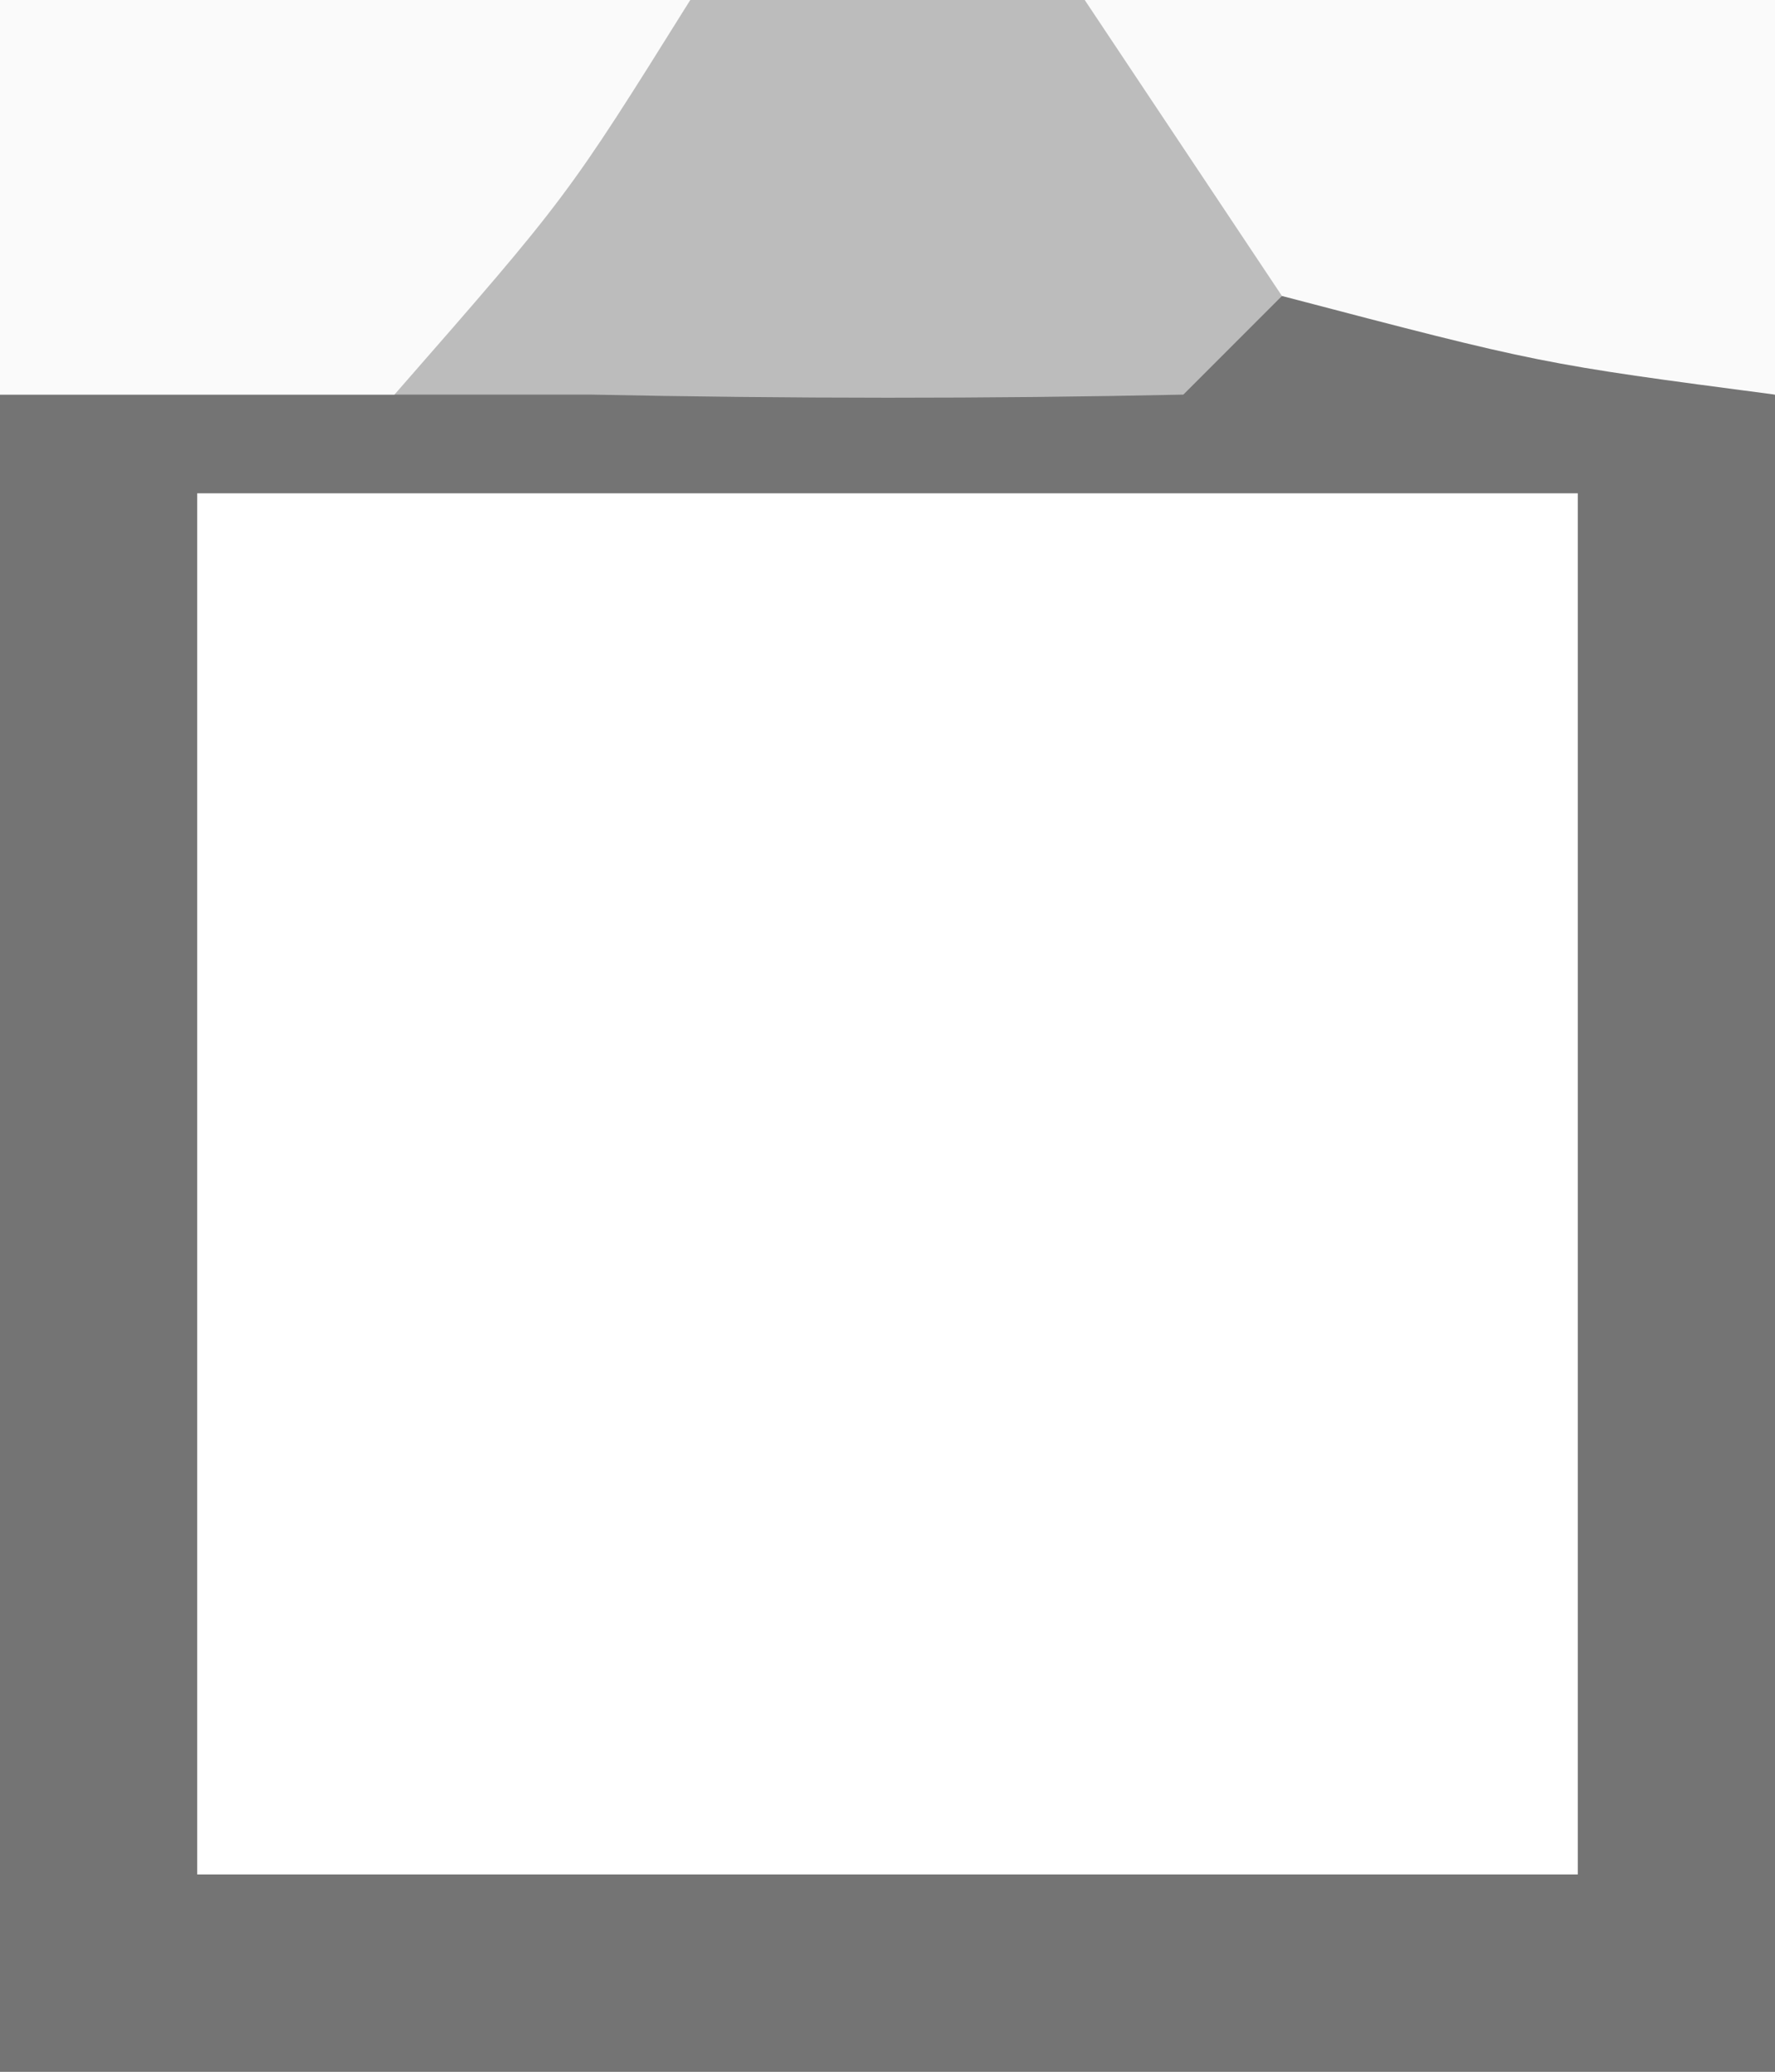 <?xml version="1.0" encoding="UTF-8"?>
<svg version="1.1" xmlns="http://www.w3.org/2000/svg" width="18" height="21">
<rect width="100%" height="100%" fill="#333333" stroke="none"/>
<path d="M0 0 C5.94 0 11.88 0 18 0 C18 6.93 18 13.86 18 21 C12.06 21 6.12 21 0 21 C0 14.07 0 7.14 0 0 Z " fill="#FFFFFF" transform="translate(0,0)"/>
<path d="M0 0 C5.94 0 11.88 0 18 0 C18 6.93 18 13.86 18 21 C12.06 21 6.12 21 0 21 C0 14.07 0 7.14 0 0 Z M2 5 C2 9.62 2 14.24 2 19 C6.62 19 11.24 19 16 19 C16 14.38 16 9.76 16 5 C11.38 5 6.76 5 2 5 Z " fill="#747474" transform="translate(0,0)"/>
<path d="M0 0 C5.94 0 11.88 0 18 0 C18 1.32 18 2.64 18 4 C17.196 3.814 16.391 3.629 15.562 3.438 C14.294 3.221 14.294 3.221 13 3 C12.67 3.33 12.34 3.66 12 4 C10 4.043 8 4.041 6 4 C5.34 4 4.68 4 4 4 C2.68 4 1.36 4 0 4 C0 2.68 0 1.36 0 0 Z " fill="#BCBCBC" transform="translate(0,0)"/>
<path d="M0 0 C2.31 0 4.62 0 7 0 C7 1.32 7 2.64 7 4 C4.625 3.688 4.625 3.688 2 3 C1.34 2.01 0.68 1.02 0 0 Z " fill="#FAFAFA" transform="translate(11,0)"/>
<path d="M0 0 C2.31 0 4.62 0 7 0 C5.75 2 5.75 2 4 4 C2.68 4 1.36 4 0 4 C0 2.68 0 1.36 0 0 Z " fill="#FAFAFA" transform="translate(0,0)"/>
</svg>
